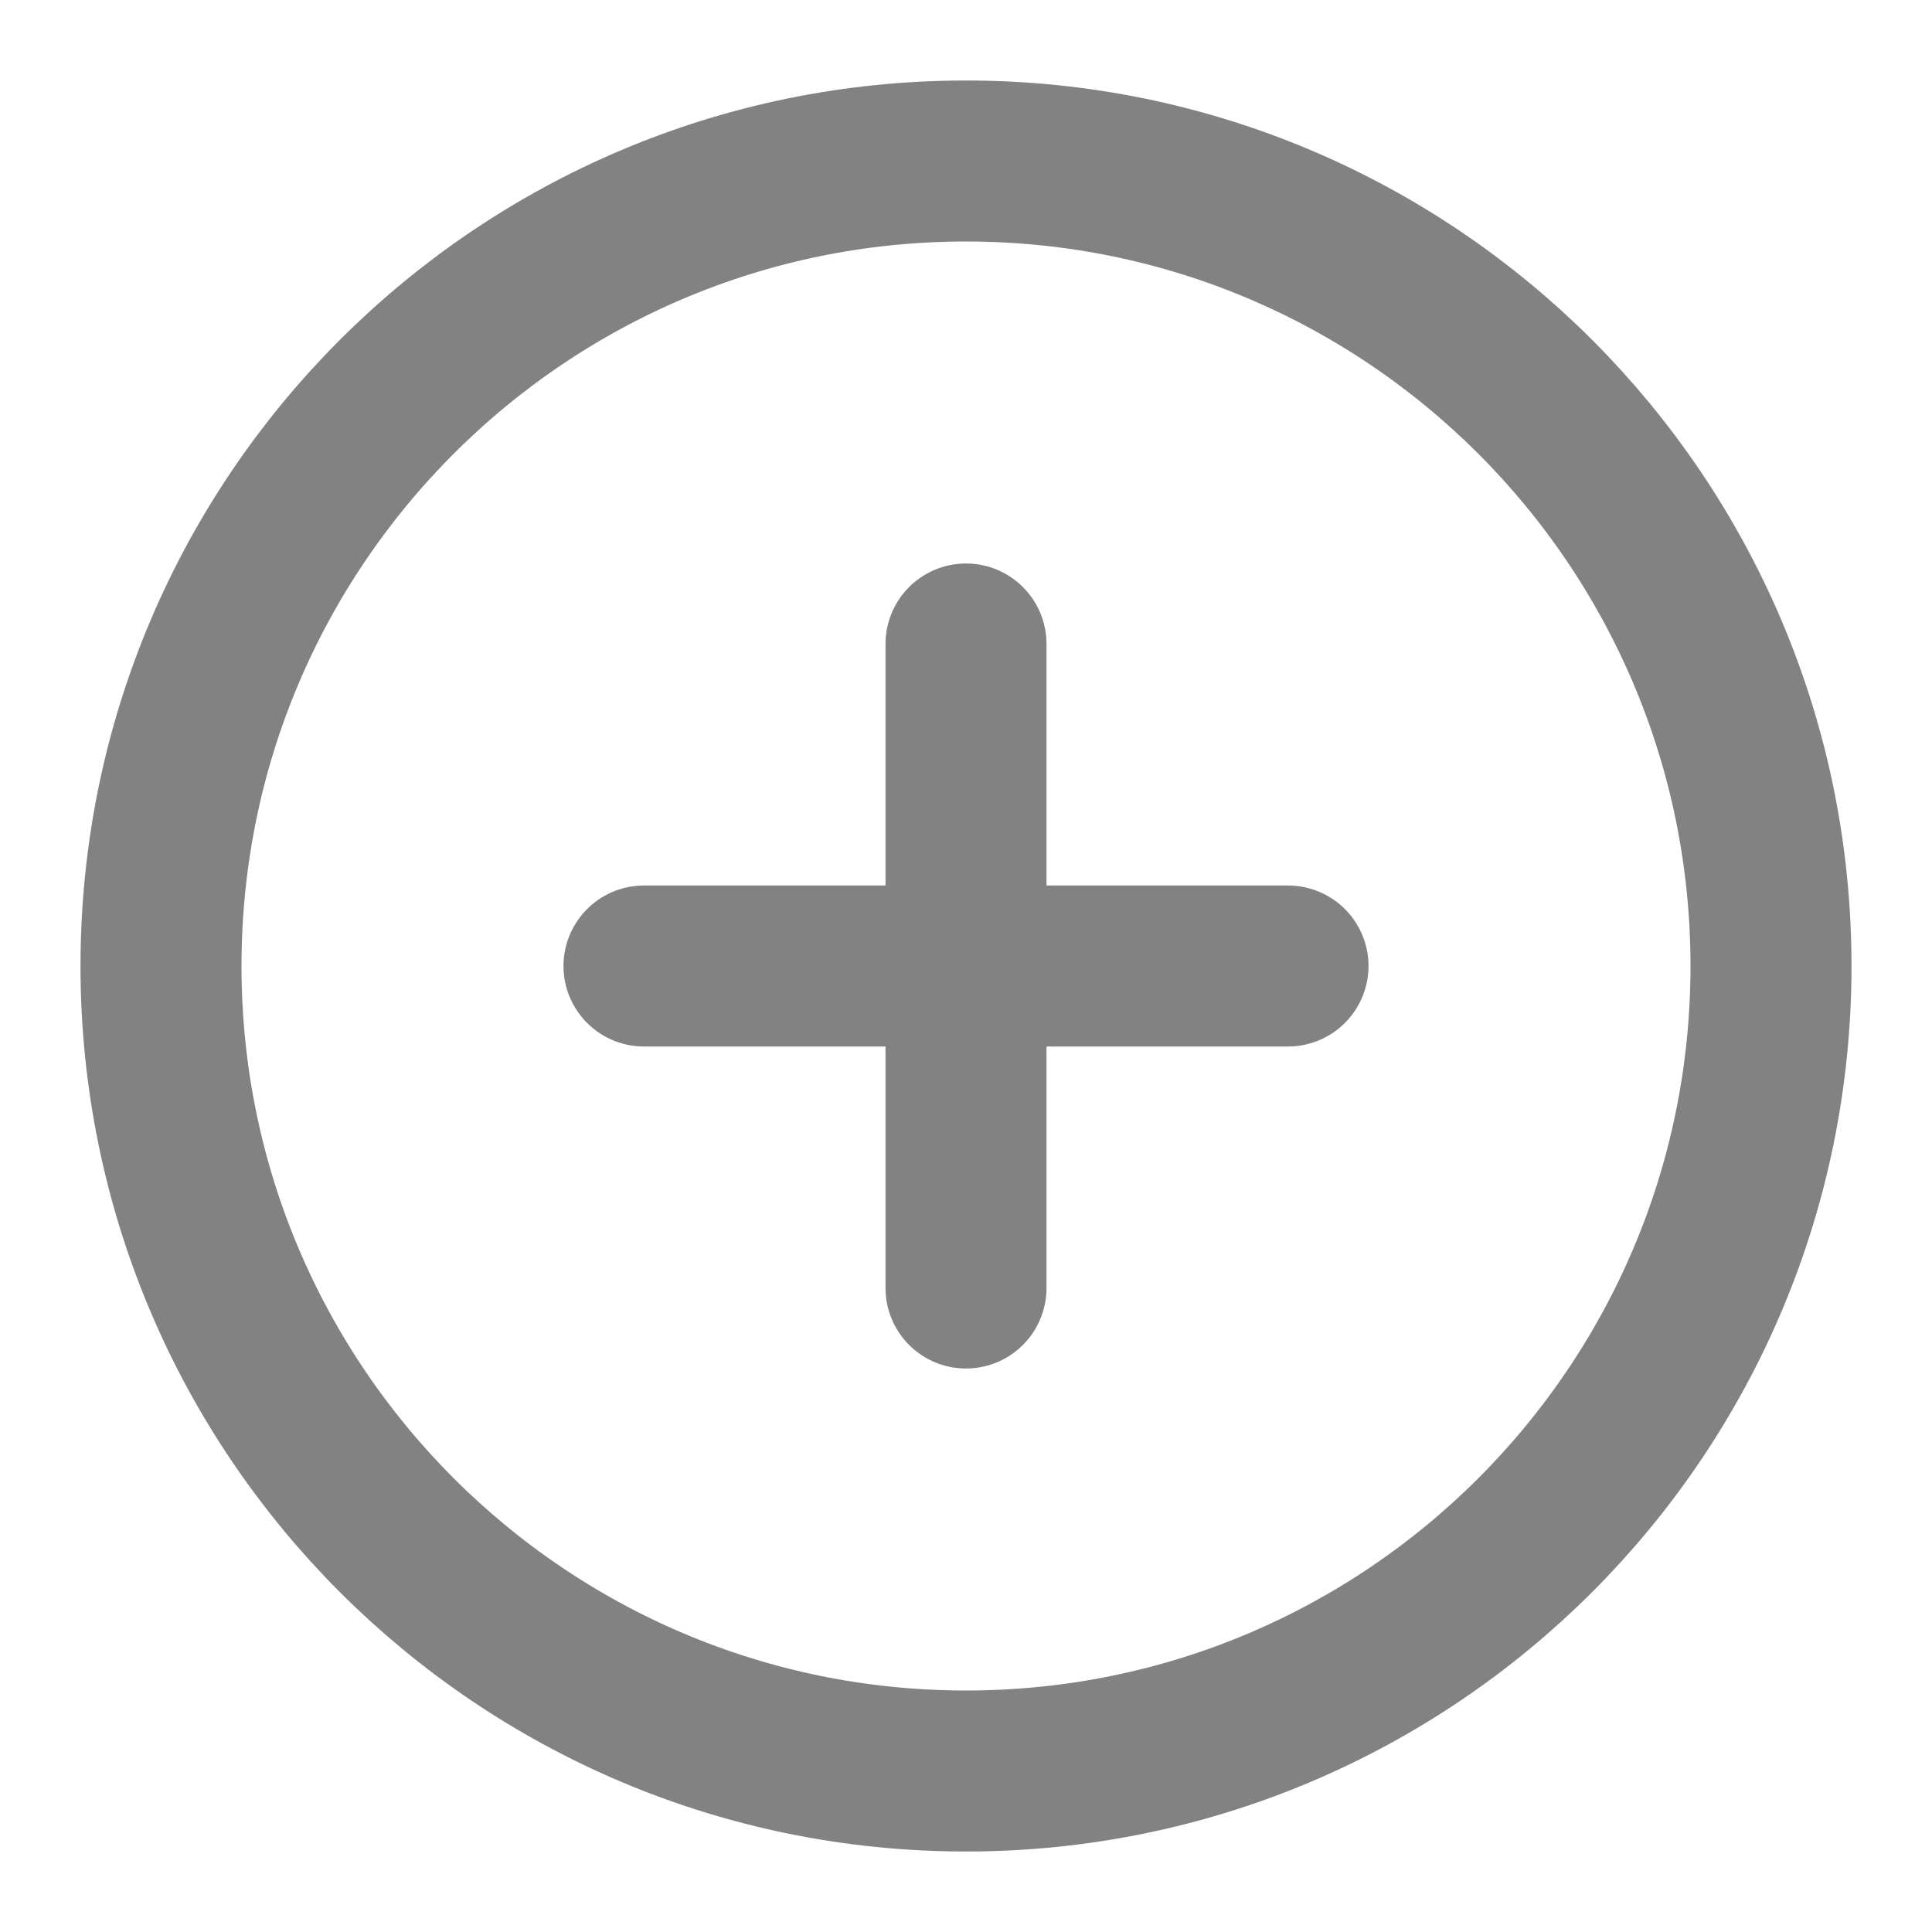 <svg width="21" height="21" viewBox="0 0 21 21" fill="none" xmlns="http://www.w3.org/2000/svg">
<path d="M10.5 7V14M7 10.5H14M19.25 10.5C19.25 15.332 15.332 19.25 10.5 19.25C5.668 19.25 1.75 15.332 1.75 10.5C1.75 5.668 5.668 1.75 10.5 1.75C15.332 1.75 19.25 5.668 19.25 10.5Z" stroke="#828282" stroke-width="1.75" stroke-linecap="round" stroke-linejoin="round"/>
</svg>
